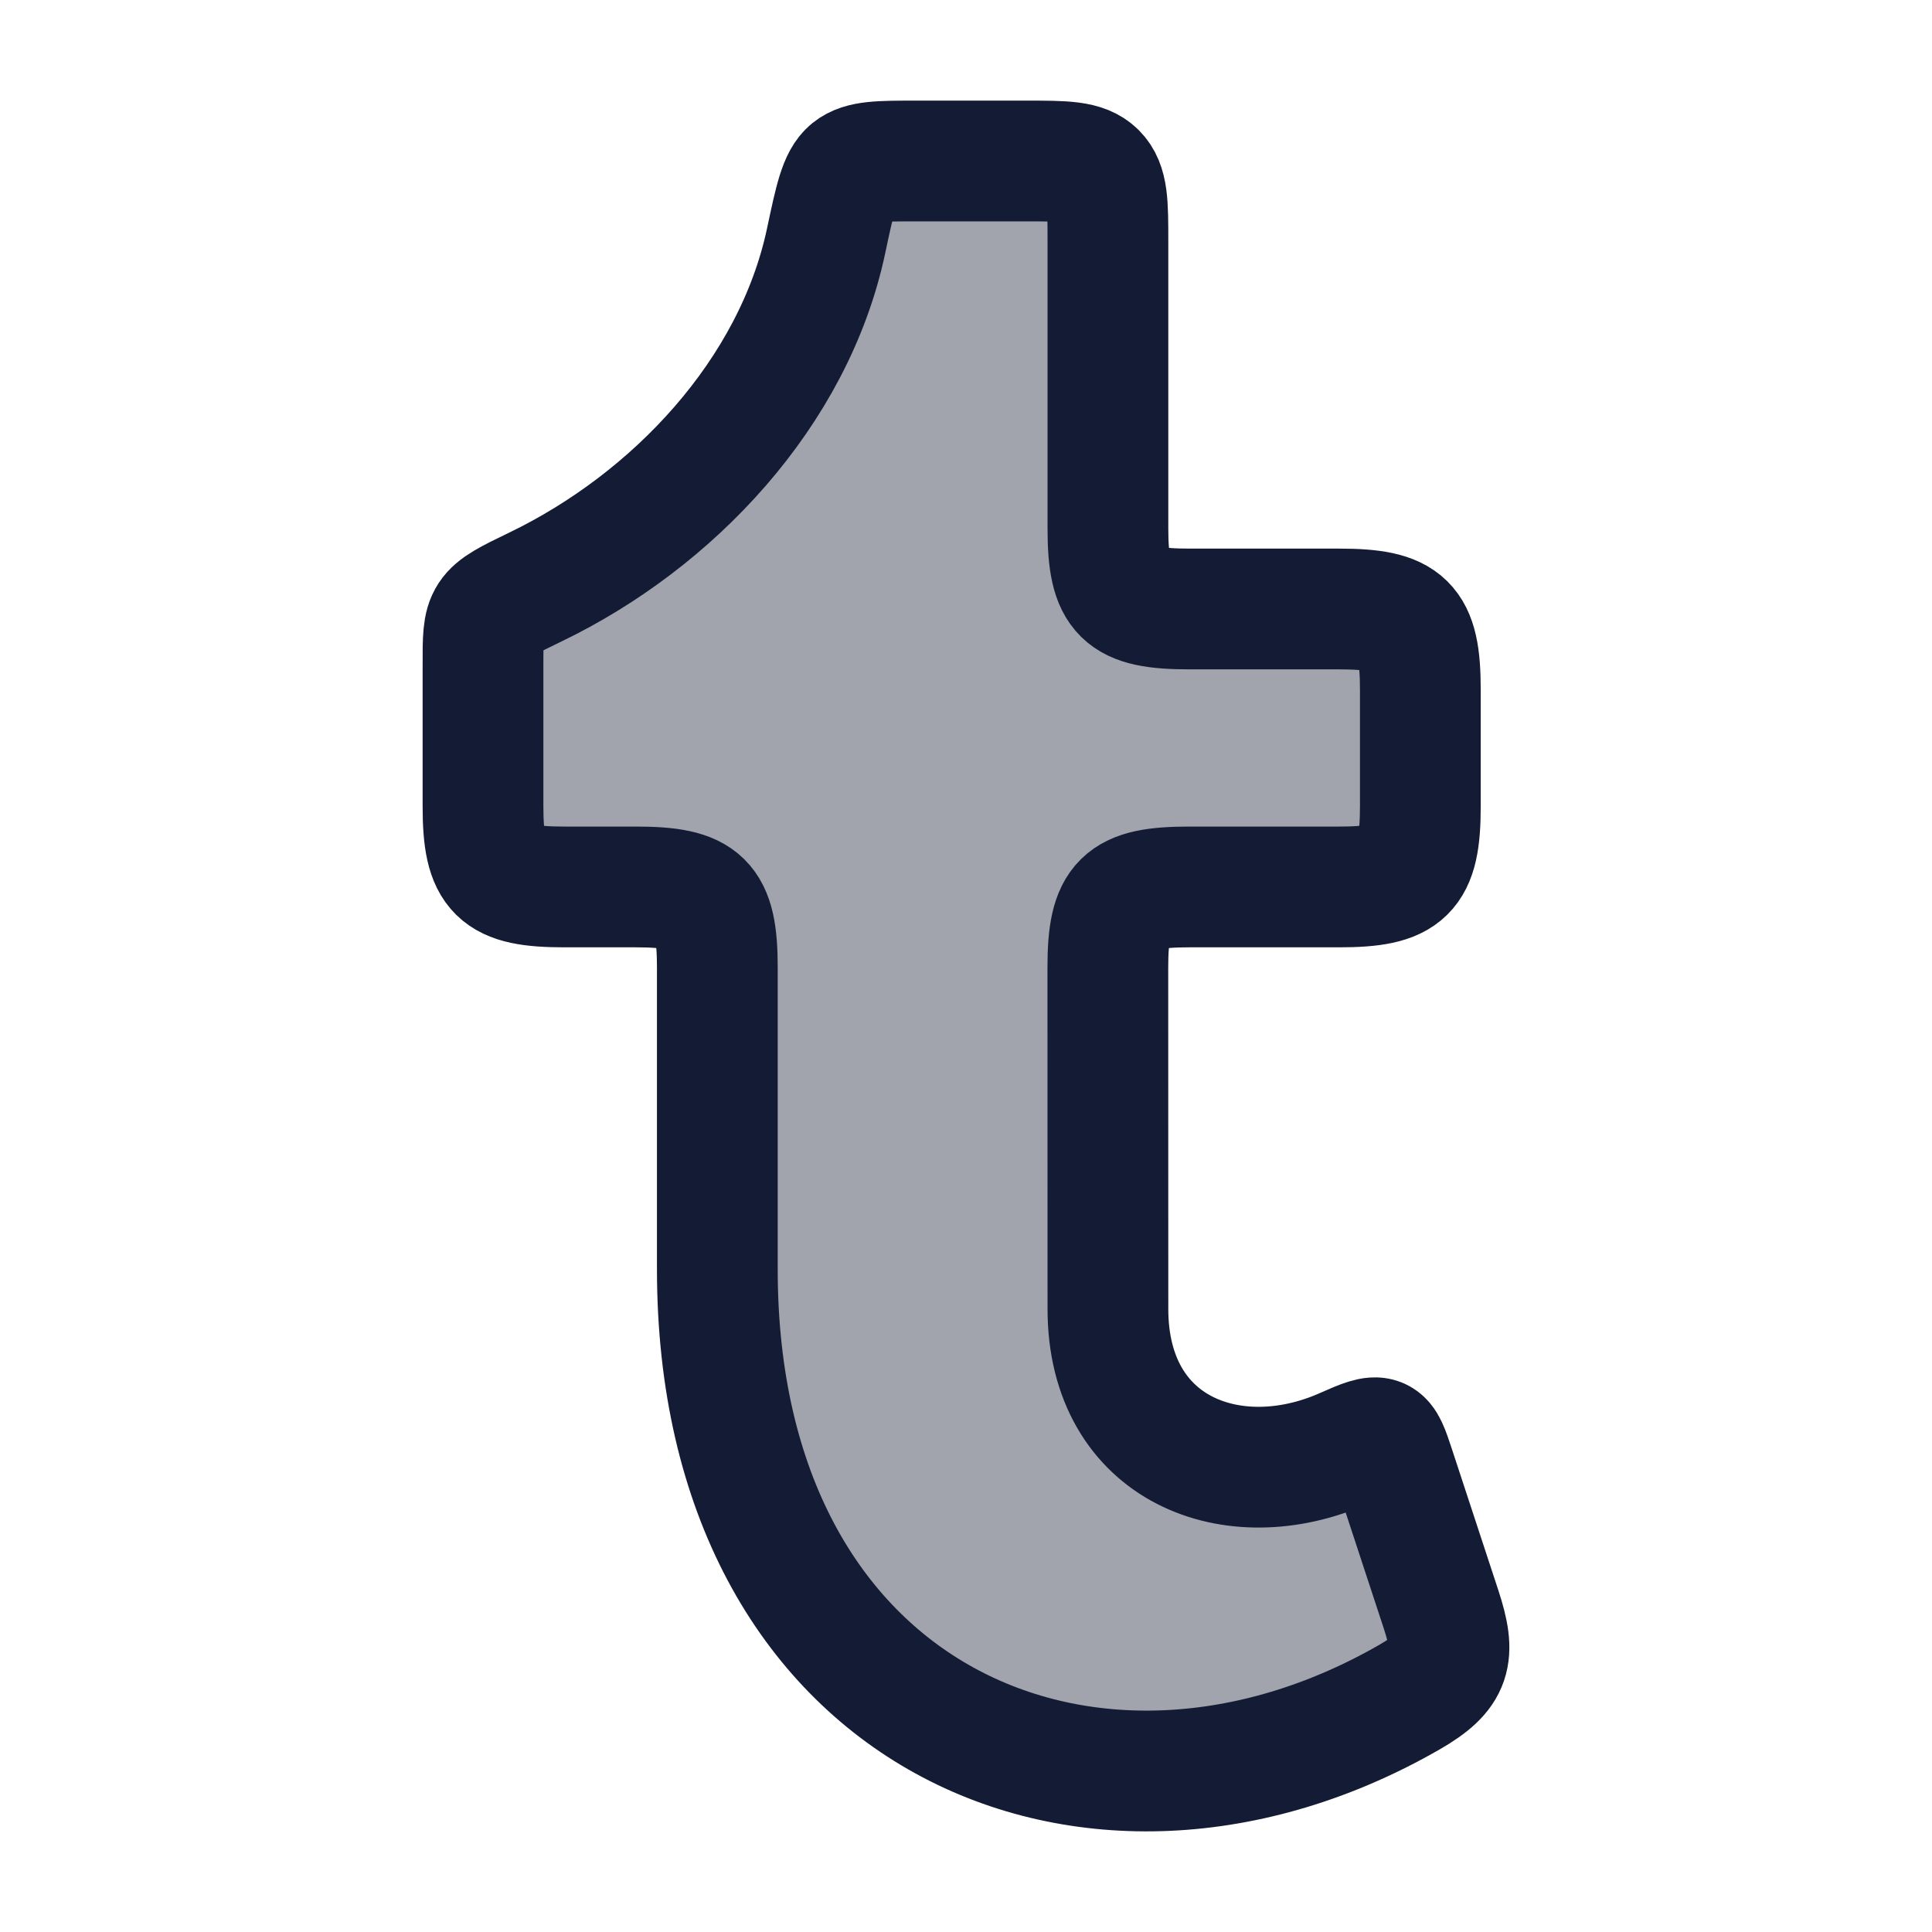 <svg width="24" height="24" viewBox="0 0 24 24" fill="none" xmlns="http://www.w3.org/2000/svg">
<path opacity="0.4" d="M7.9 11.018H7.011C6.179 11.018 6 10.85 6 10.018L6 8.266C6 7.611 5.988 7.612 6.653 7.291C8.359 6.468 9.86 4.883 10.262 2.993C10.371 2.48 10.425 2.224 10.564 2.112C10.704 2 10.928 2 11.377 2H12.752C13.229 2 13.467 2 13.615 2.146C13.763 2.293 13.763 2.529 13.763 3V6.565C13.763 7.396 13.942 7.565 14.774 7.565H16.633C17.465 7.565 17.644 7.733 17.644 8.565L17.644 10.018C17.644 10.85 17.465 11.018 16.633 11.018H14.773C13.941 11.018 13.762 11.187 13.762 12.018L13.763 16.26C13.763 18.02 15.323 18.6 16.695 17.993C17.172 17.781 17.179 17.795 17.325 18.239L17.9 19.988C18.089 20.564 18.037 20.779 17.506 21.084C13.574 23.343 8.911 21.369 8.911 15.768L8.911 12.018C8.911 11.187 8.732 11.018 7.9 11.018Z" fill="#141B34"/>
<path d="M7.9 11.018H7.011C6.179 11.018 6 10.85 6 10.018L6 8.266C6 7.611 5.988 7.612 6.653 7.291C8.359 6.468 9.86 4.883 10.262 2.993C10.371 2.48 10.425 2.224 10.564 2.112C10.704 2 10.928 2 11.377 2H12.752C13.229 2 13.467 2 13.615 2.146C13.763 2.293 13.763 2.529 13.763 3V6.565C13.763 7.396 13.942 7.565 14.774 7.565H16.633C17.465 7.565 17.644 7.733 17.644 8.565L17.644 10.018C17.644 10.85 17.465 11.018 16.633 11.018H14.773C13.941 11.018 13.762 11.187 13.762 12.018L13.763 16.26C13.763 18.02 15.323 18.6 16.695 17.993C17.172 17.781 17.179 17.795 17.325 18.239L17.9 19.988C18.089 20.564 18.037 20.779 17.506 21.084C13.574 23.343 8.911 21.369 8.911 15.768L8.911 12.018C8.911 11.187 8.732 11.018 7.9 11.018Z" stroke="#141B34" stroke-width="1.5" stroke-linejoin="round"/>
</svg>
